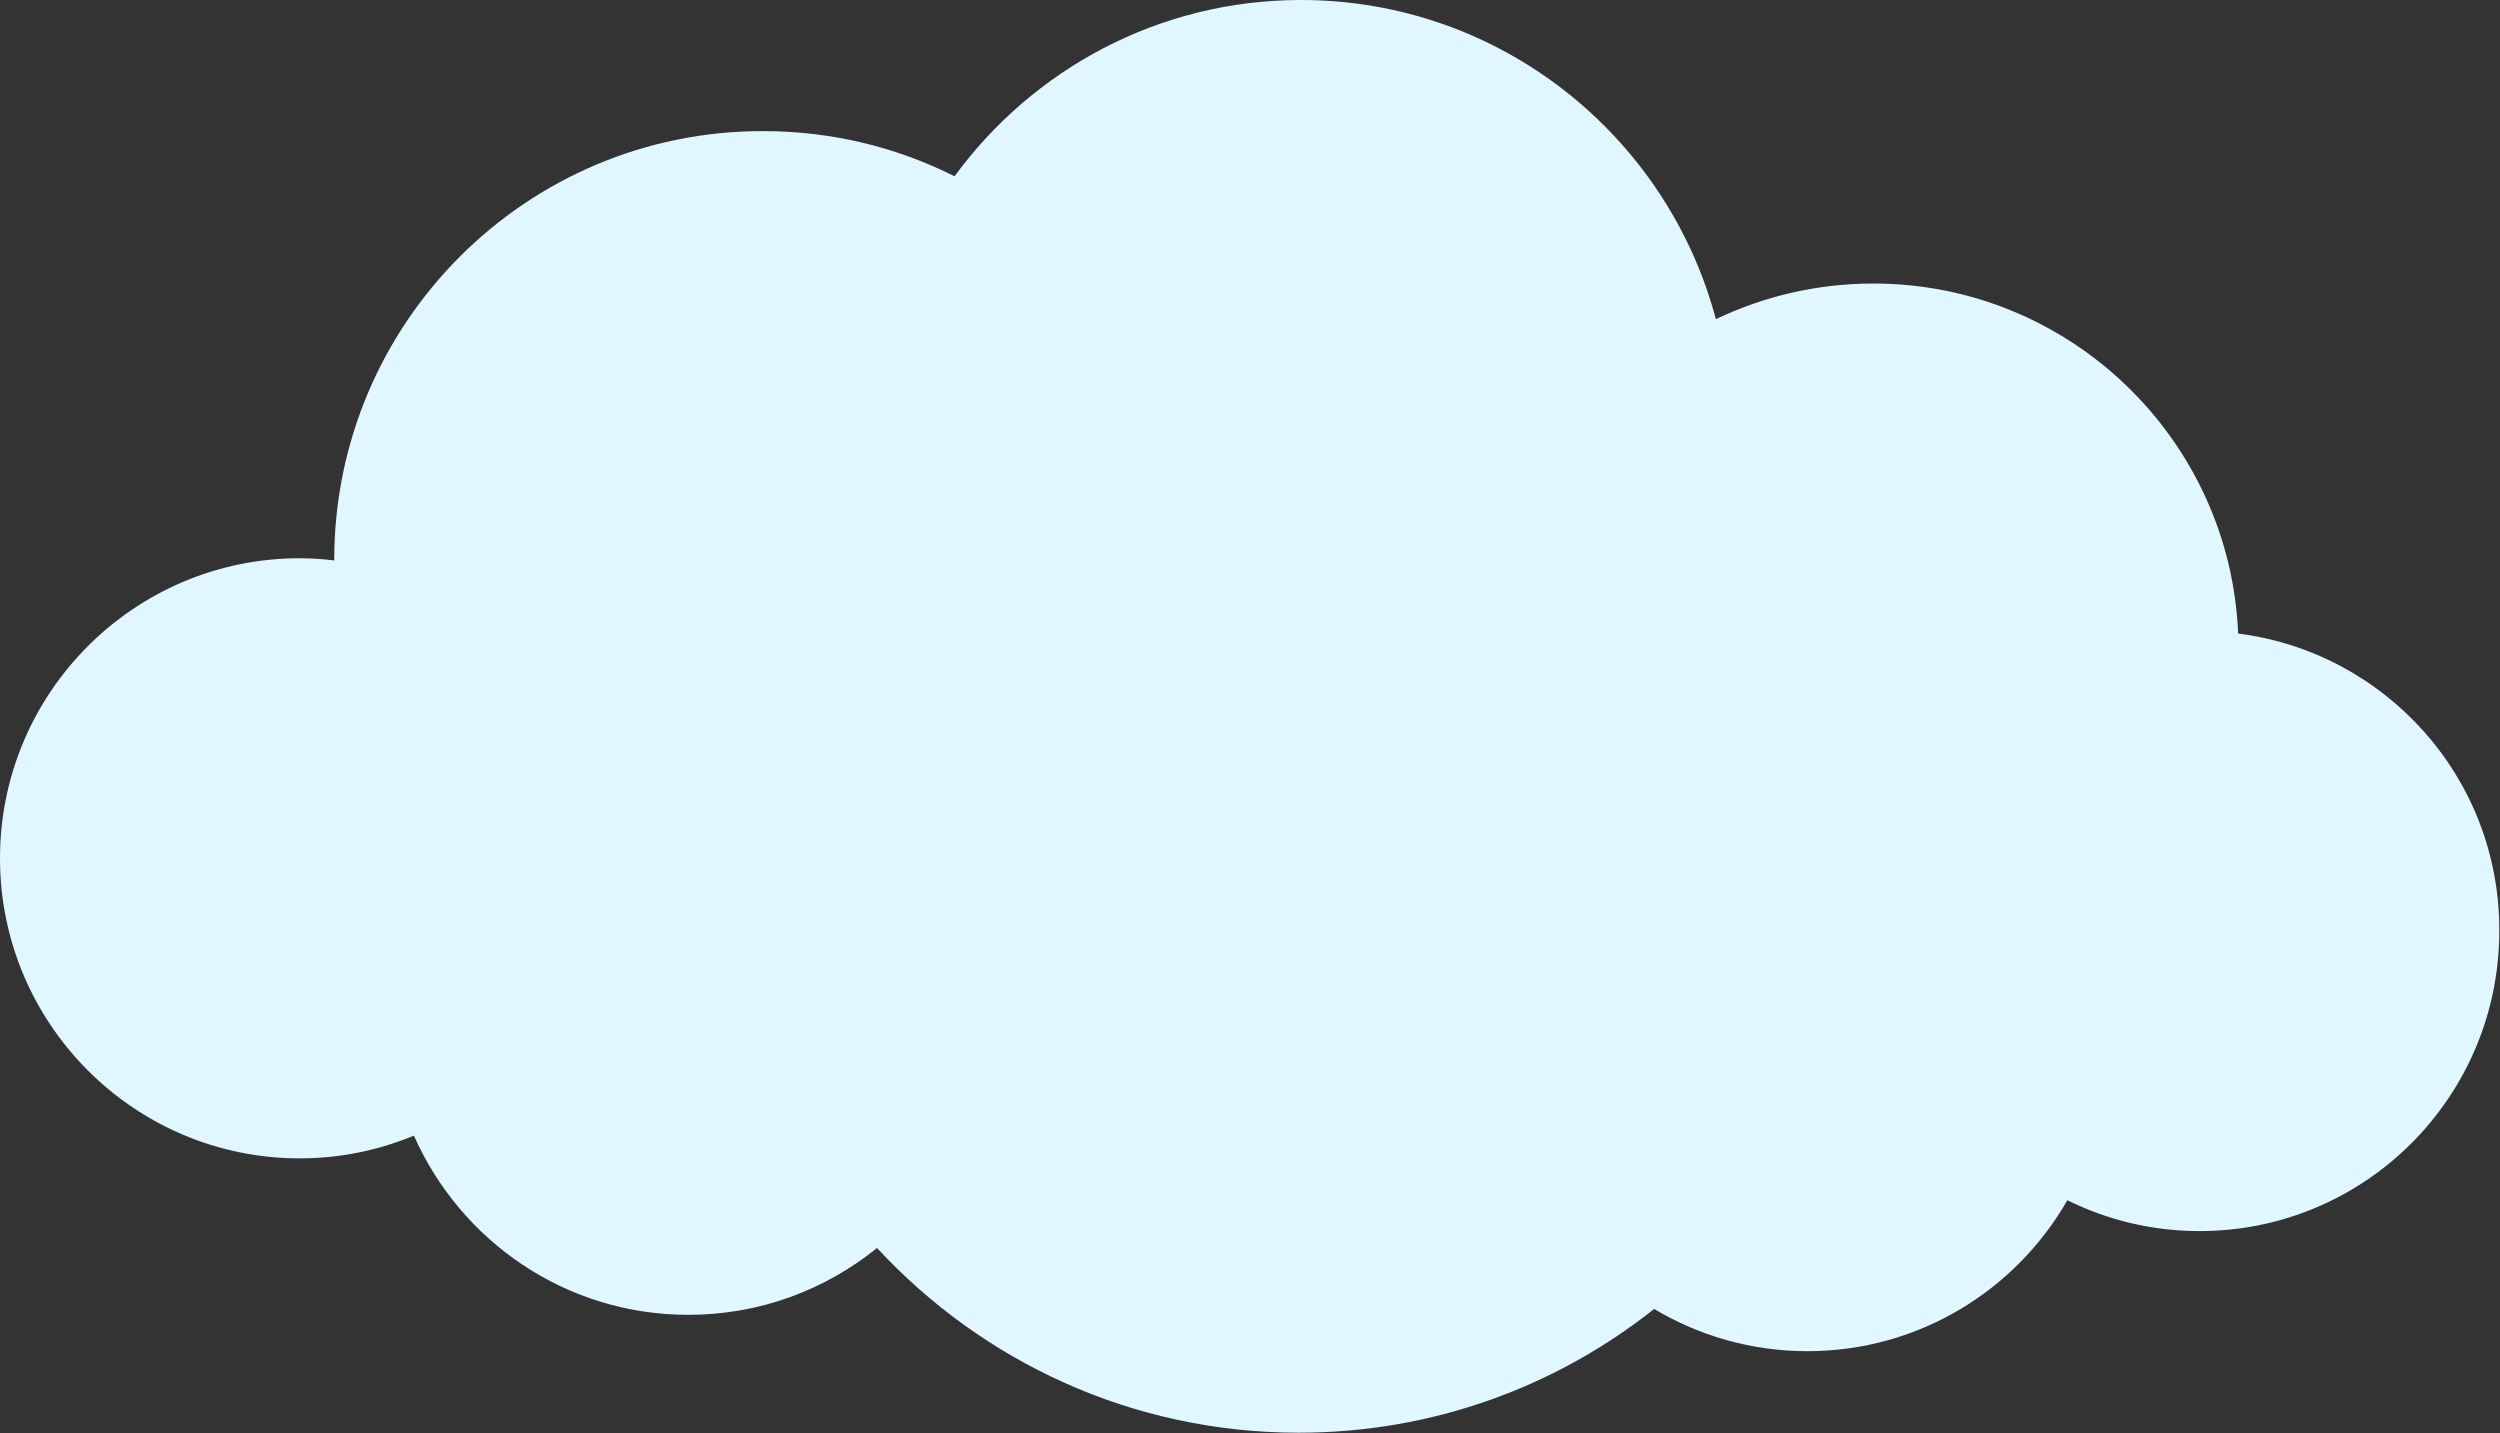 <?xml version="1.0" encoding="utf-8"?>
<!-- Generator: Adobe Illustrator 23.1.1, SVG Export Plug-In . SVG Version: 6.00 Build 0)  -->
<svg version="1.1" id="Layer_1" xmlns="http://www.w3.org/2000/svg" xmlns:xlink="http://www.w3.org/1999/xlink" x="0px" y="0px"
	 viewBox="0 0 680.7 390.2" style="enable-background:new 0 0 680.7 390.2;" xml:space="preserve">
<rect x="0" y="0" width="680.7" height="390.2" fill="#333333" stroke="none"/>
<style type="text/css">
	.st0{fill-rule:evenodd;clip-rule:evenodd;fill:#E1F7FF;}
</style>
<path id="Cloud---BottomLeft" class="st0" d="M609.4,172.5c-2.2-53-45.9-95.3-99.3-95.3c-15.4,0-29.9,3.5-42.9,9.7
	C453.9,36.9,408.4,0,354.2,0c-38.7,0-73,18.9-94.3,48c-15.7-7.9-33.4-12.3-52.1-12.3C143.3,35.6,91,88,91,152.5v0.1
	c-3.1-0.4-6.2-0.6-9.4-0.6C36.6,152,0,188.6,0,233.7s36.6,81.7,81.6,81.7c11,0,21.5-2.2,31.1-6.2c12.7,28.7,41.3,48.8,74.7,48.8
	c19.5,0,37.3-6.8,51.4-18.2c28.6,30.9,69.4,50.3,114.8,50.3c36.6,0,70.2-12.6,96.8-33.7c12.2,7.3,26.5,11.5,41.7,11.5
	c30.3,0,56.7-16.5,70.8-41.1c10.9,5.4,23.1,8.4,36,8.4c45.1,0,81.6-36.6,81.6-81.7C680.7,211.9,649.6,177.6,609.4,172.5"/>
</svg>
